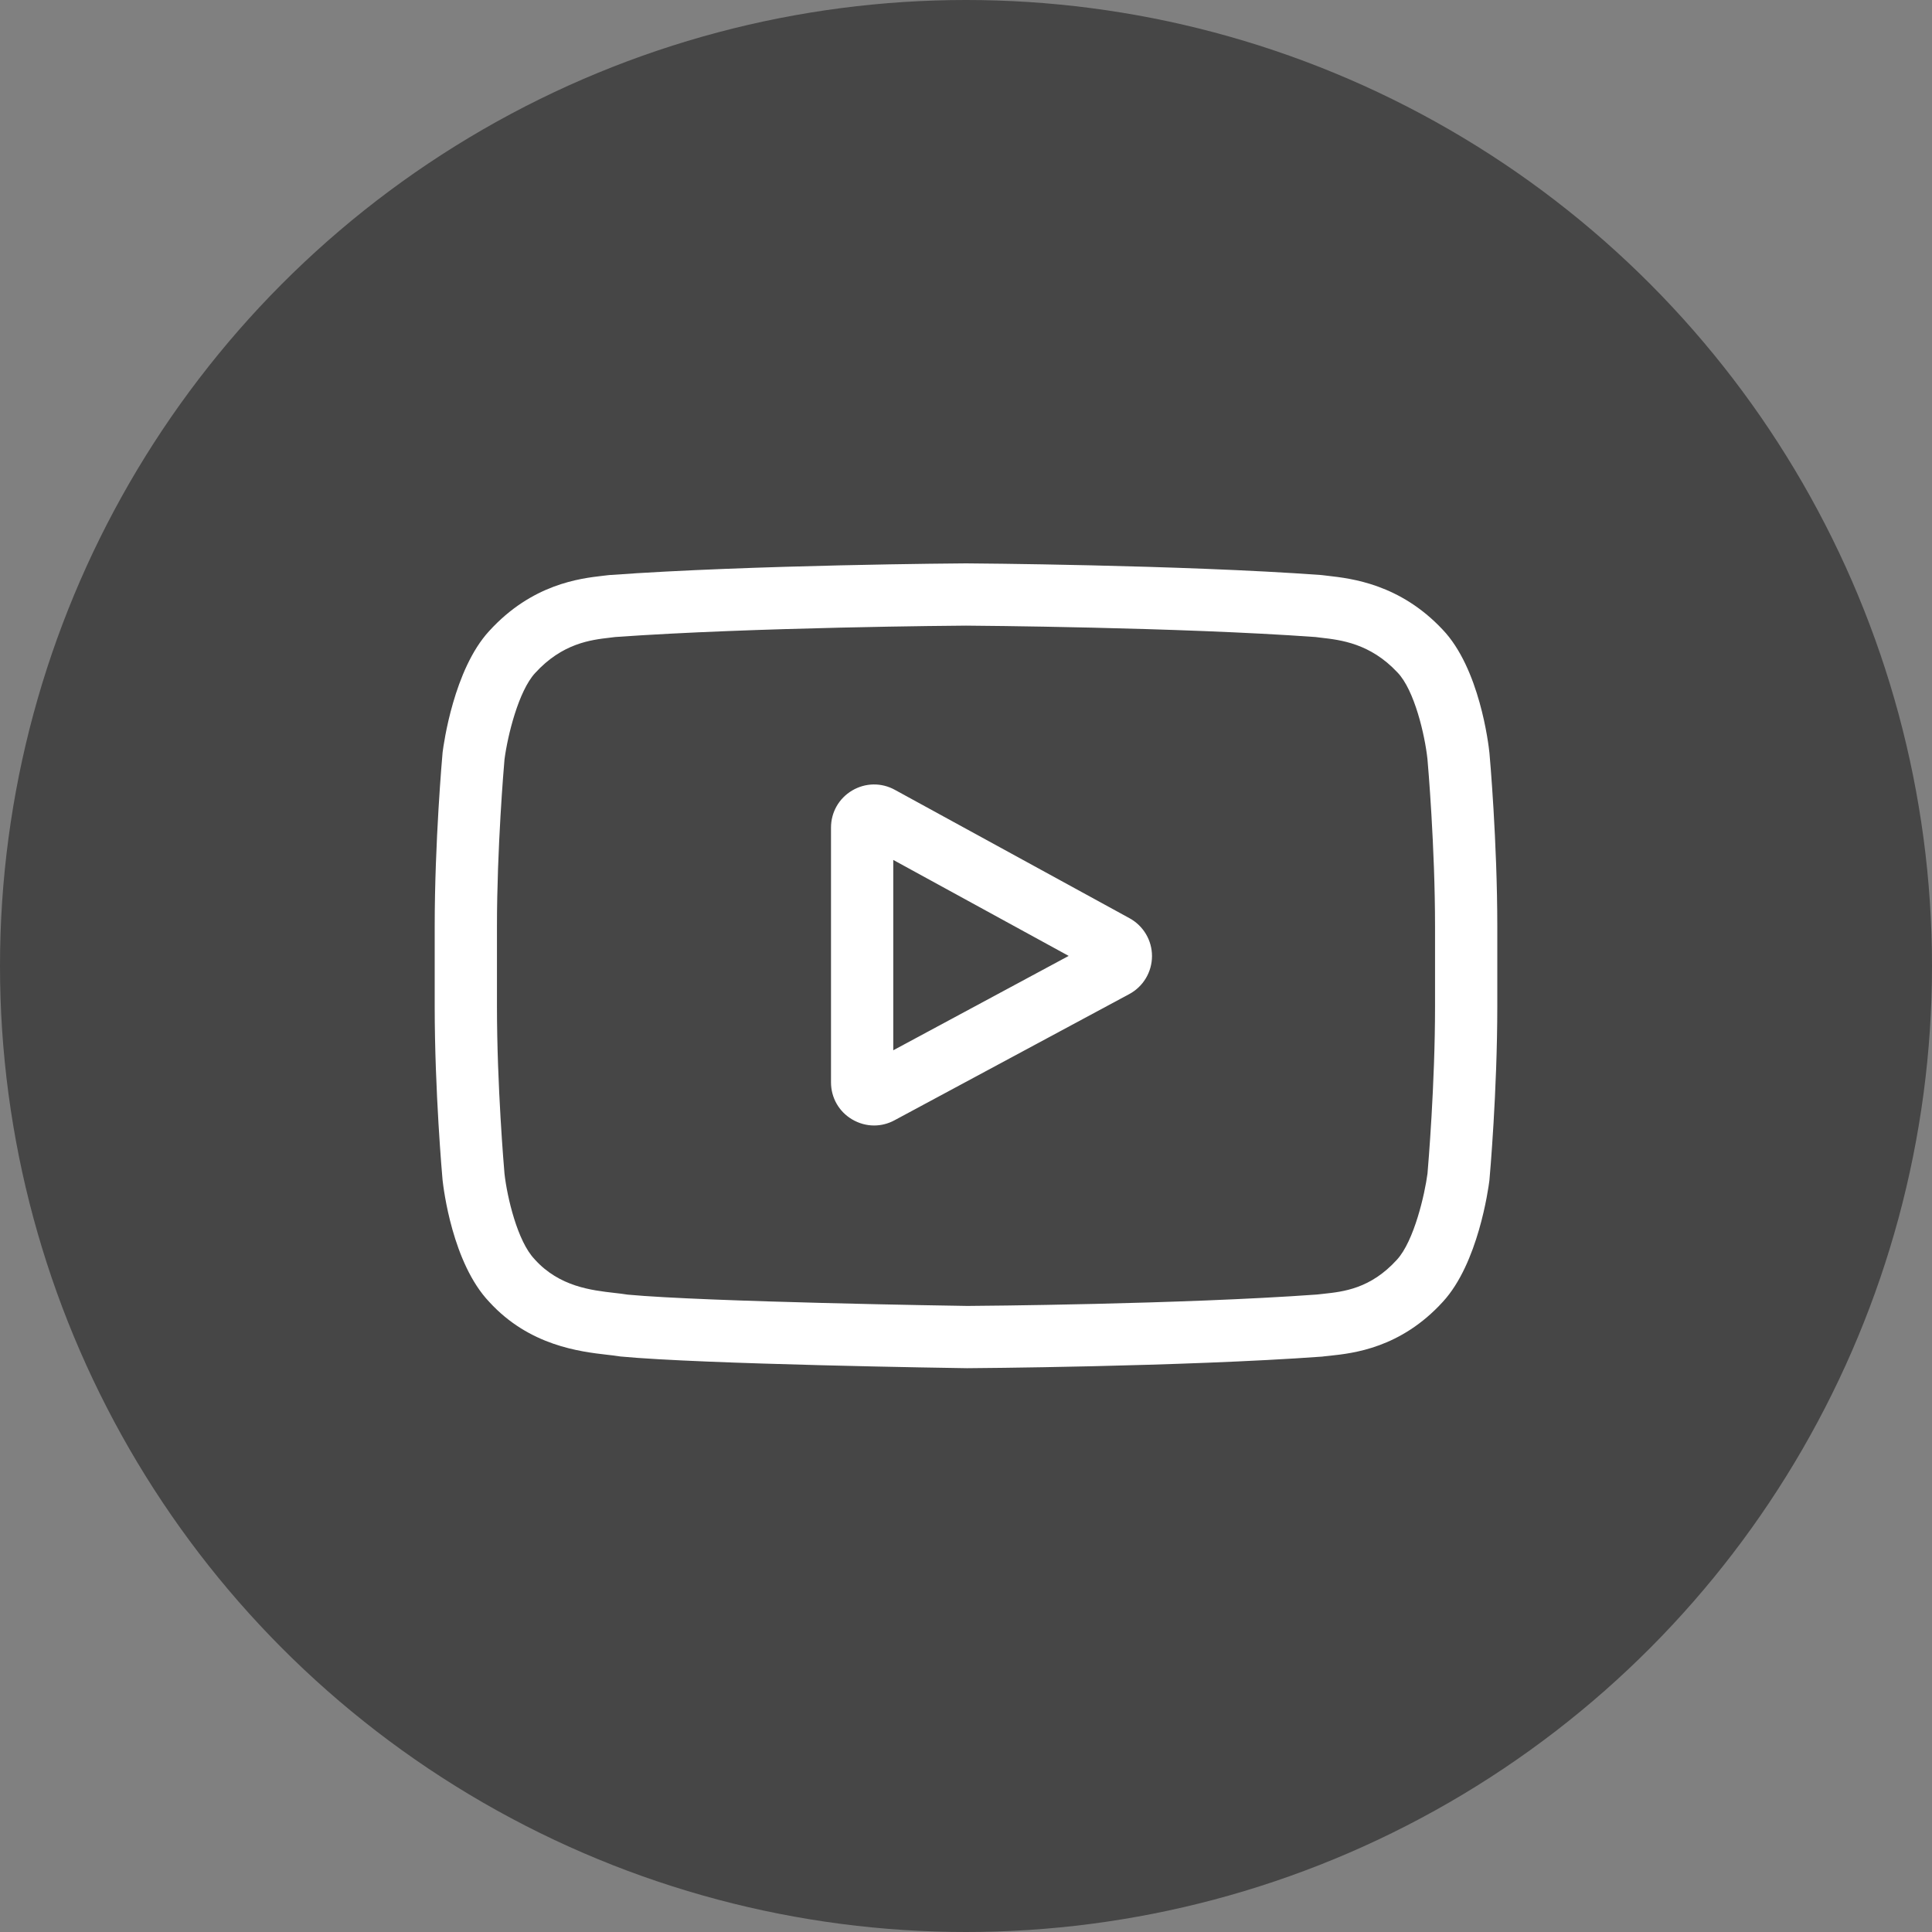 <svg width="40" height="40" viewBox="0 0 40 40" fill="none" xmlns="http://www.w3.org/2000/svg">
<rect x="0" y="0" width="40" height="40" fill="#808080" stroke="none"/>
<circle cx="20" cy="20" r="20" fill="#464646"/>
<g clip-path="url(#clip0_329_70)">
<path d="M23.386 19.011L18.526 16.352C18.247 16.199 17.916 16.205 17.642 16.367C17.368 16.53 17.205 16.817 17.205 17.135V22.408C17.205 22.725 17.367 23.012 17.639 23.174C17.782 23.259 17.939 23.302 18.097 23.302C18.242 23.302 18.387 23.266 18.52 23.194L23.381 20.581C23.669 20.426 23.849 20.126 23.851 19.798C23.852 19.47 23.674 19.169 23.386 19.011ZM18.494 21.745V17.804L22.126 19.791L18.494 21.745Z" fill="white"/>
<path d="M30.838 15.597L30.837 15.587C30.819 15.41 30.633 13.835 29.867 13.034C28.982 12.091 27.979 11.977 27.496 11.922C27.456 11.917 27.42 11.913 27.387 11.909L27.349 11.905C24.44 11.693 20.048 11.664 20.004 11.664L20 11.664L19.996 11.664C19.952 11.664 15.56 11.693 12.625 11.905L12.586 11.909C12.555 11.913 12.521 11.917 12.483 11.921C12.006 11.976 11.014 12.091 10.126 13.067C9.397 13.86 9.186 15.401 9.164 15.574L9.162 15.597C9.155 15.671 9 17.425 9 19.186V20.832C9 22.593 9.155 24.347 9.162 24.421L9.163 24.432C9.182 24.606 9.367 26.153 10.129 26.954C10.961 27.865 12.014 27.985 12.579 28.05C12.669 28.06 12.746 28.069 12.799 28.078L12.849 28.085C14.529 28.245 19.794 28.324 20.017 28.327L20.024 28.327L20.03 28.327C20.075 28.327 24.467 28.298 27.375 28.087L27.413 28.082C27.45 28.078 27.492 28.073 27.537 28.069C28.011 28.018 28.998 27.914 29.874 26.951C30.603 26.158 30.814 24.616 30.836 24.443L30.838 24.421C30.845 24.347 31 22.593 31 20.832V19.186C31 17.425 30.845 15.671 30.838 15.597ZM29.711 20.832C29.711 22.462 29.568 24.141 29.555 24.295C29.5 24.719 29.278 25.694 28.922 26.081C28.375 26.683 27.812 26.743 27.401 26.787C27.351 26.792 27.305 26.797 27.264 26.802C24.451 27.005 20.224 27.037 20.029 27.038C19.811 27.035 14.623 26.955 12.995 26.804C12.911 26.79 12.821 26.78 12.726 26.769C12.244 26.714 11.585 26.639 11.077 26.081L11.066 26.068C10.716 25.704 10.5 24.792 10.445 24.3C10.435 24.183 10.289 22.485 10.289 20.832V19.186C10.289 17.558 10.431 15.881 10.445 15.724C10.51 15.224 10.737 14.307 11.077 13.937C11.642 13.316 12.237 13.247 12.631 13.202C12.669 13.197 12.704 13.194 12.736 13.189C15.59 12.985 19.847 12.954 20 12.953C20.153 12.954 24.408 12.985 27.237 13.189C27.272 13.194 27.309 13.198 27.35 13.203C27.755 13.249 28.367 13.319 28.929 13.918L28.934 13.923C29.284 14.287 29.5 15.215 29.554 15.717C29.564 15.827 29.711 17.529 29.711 19.186V20.832Z" fill="white"/>
</g>
<defs>
<clipPath id="clip0_329_70">
<rect width="22" height="22" fill="white" transform="translate(9 9)"/>
</clipPath>
</defs>
</svg>
